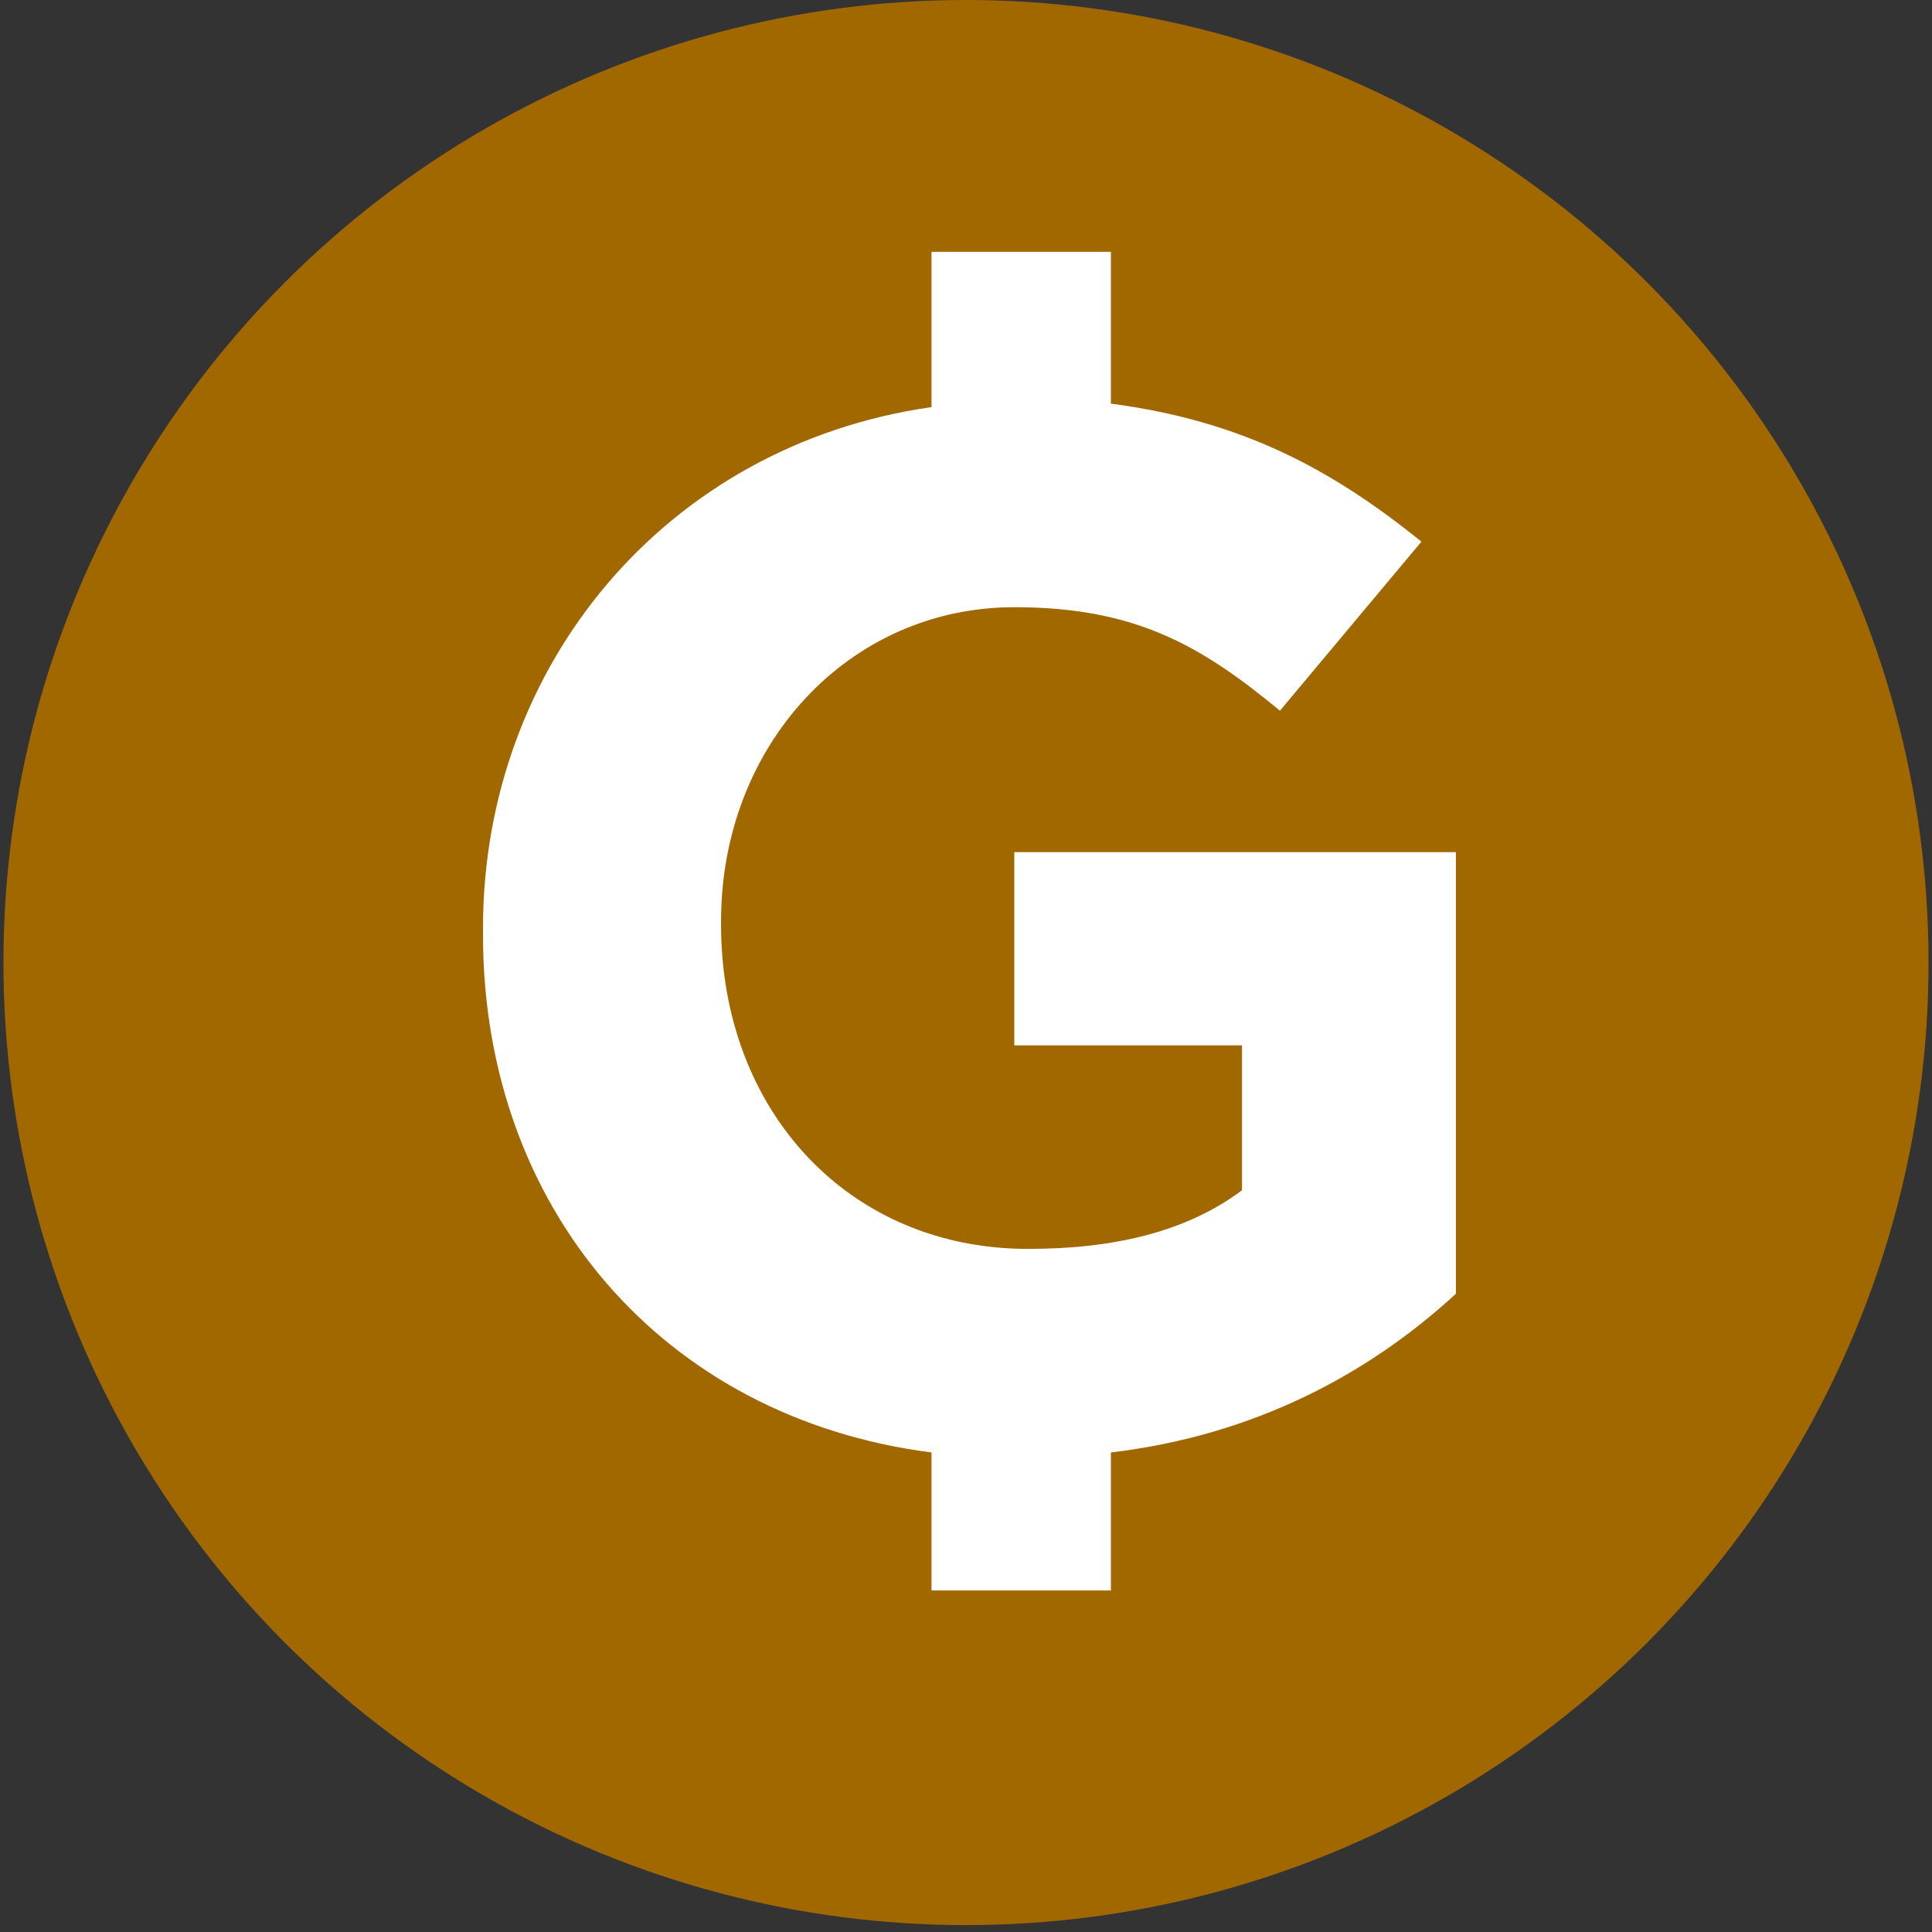 <?xml version="1.0" encoding="utf-8"?>
<!-- Generator: Adobe Illustrator 22.1.0, SVG Export Plug-In . SVG Version: 6.00 Build 0)  -->
<svg version="1.1" id="Layer_1" xmlns="http://www.w3.org/2000/svg" xmlns:xlink="http://www.w3.org/1999/xlink" x="0px" y="0px"
	 viewBox="0 0 56 56" style="enable-background:new 0 0 56 56;" xml:space="preserve">
<rect x="0" y="0" width="56" height="56" fill="#333333" stroke="none"/>
<style type="text/css">
	.st0{fill:#A26800;}
	.st1{fill:#FFFFFF;}
</style>
<title>litecoin</title>
<desc>Created with Sketch.</desc>
<g>
	<ellipse class="st0" cx="28" cy="27.9" rx="27.9" ry="27.9"/>
</g>
<g>
	<path class="st1" d="M42.1,24.7H29.4v5.6h6.6v4.2c-1.6,1.2-3.7,1.7-6.2,1.7c-5.2,0-8.9-4-8.9-9.4v-0.1c0-5.1,3.7-9.1,8.5-9.1
		c3.5,0,5.4,1.1,7.7,3l4.1-4.9c-2.6-2.1-5.2-3.5-9-4V7.3h-5.2v4.5c-7.7,1.1-13,7.5-13,15.1v0.2c0,7.9,5.2,14,13,15v4h5.2v-4
		c4.2-0.5,7.5-2.3,10-4.6V24.7z"/>
</g>
</svg>
